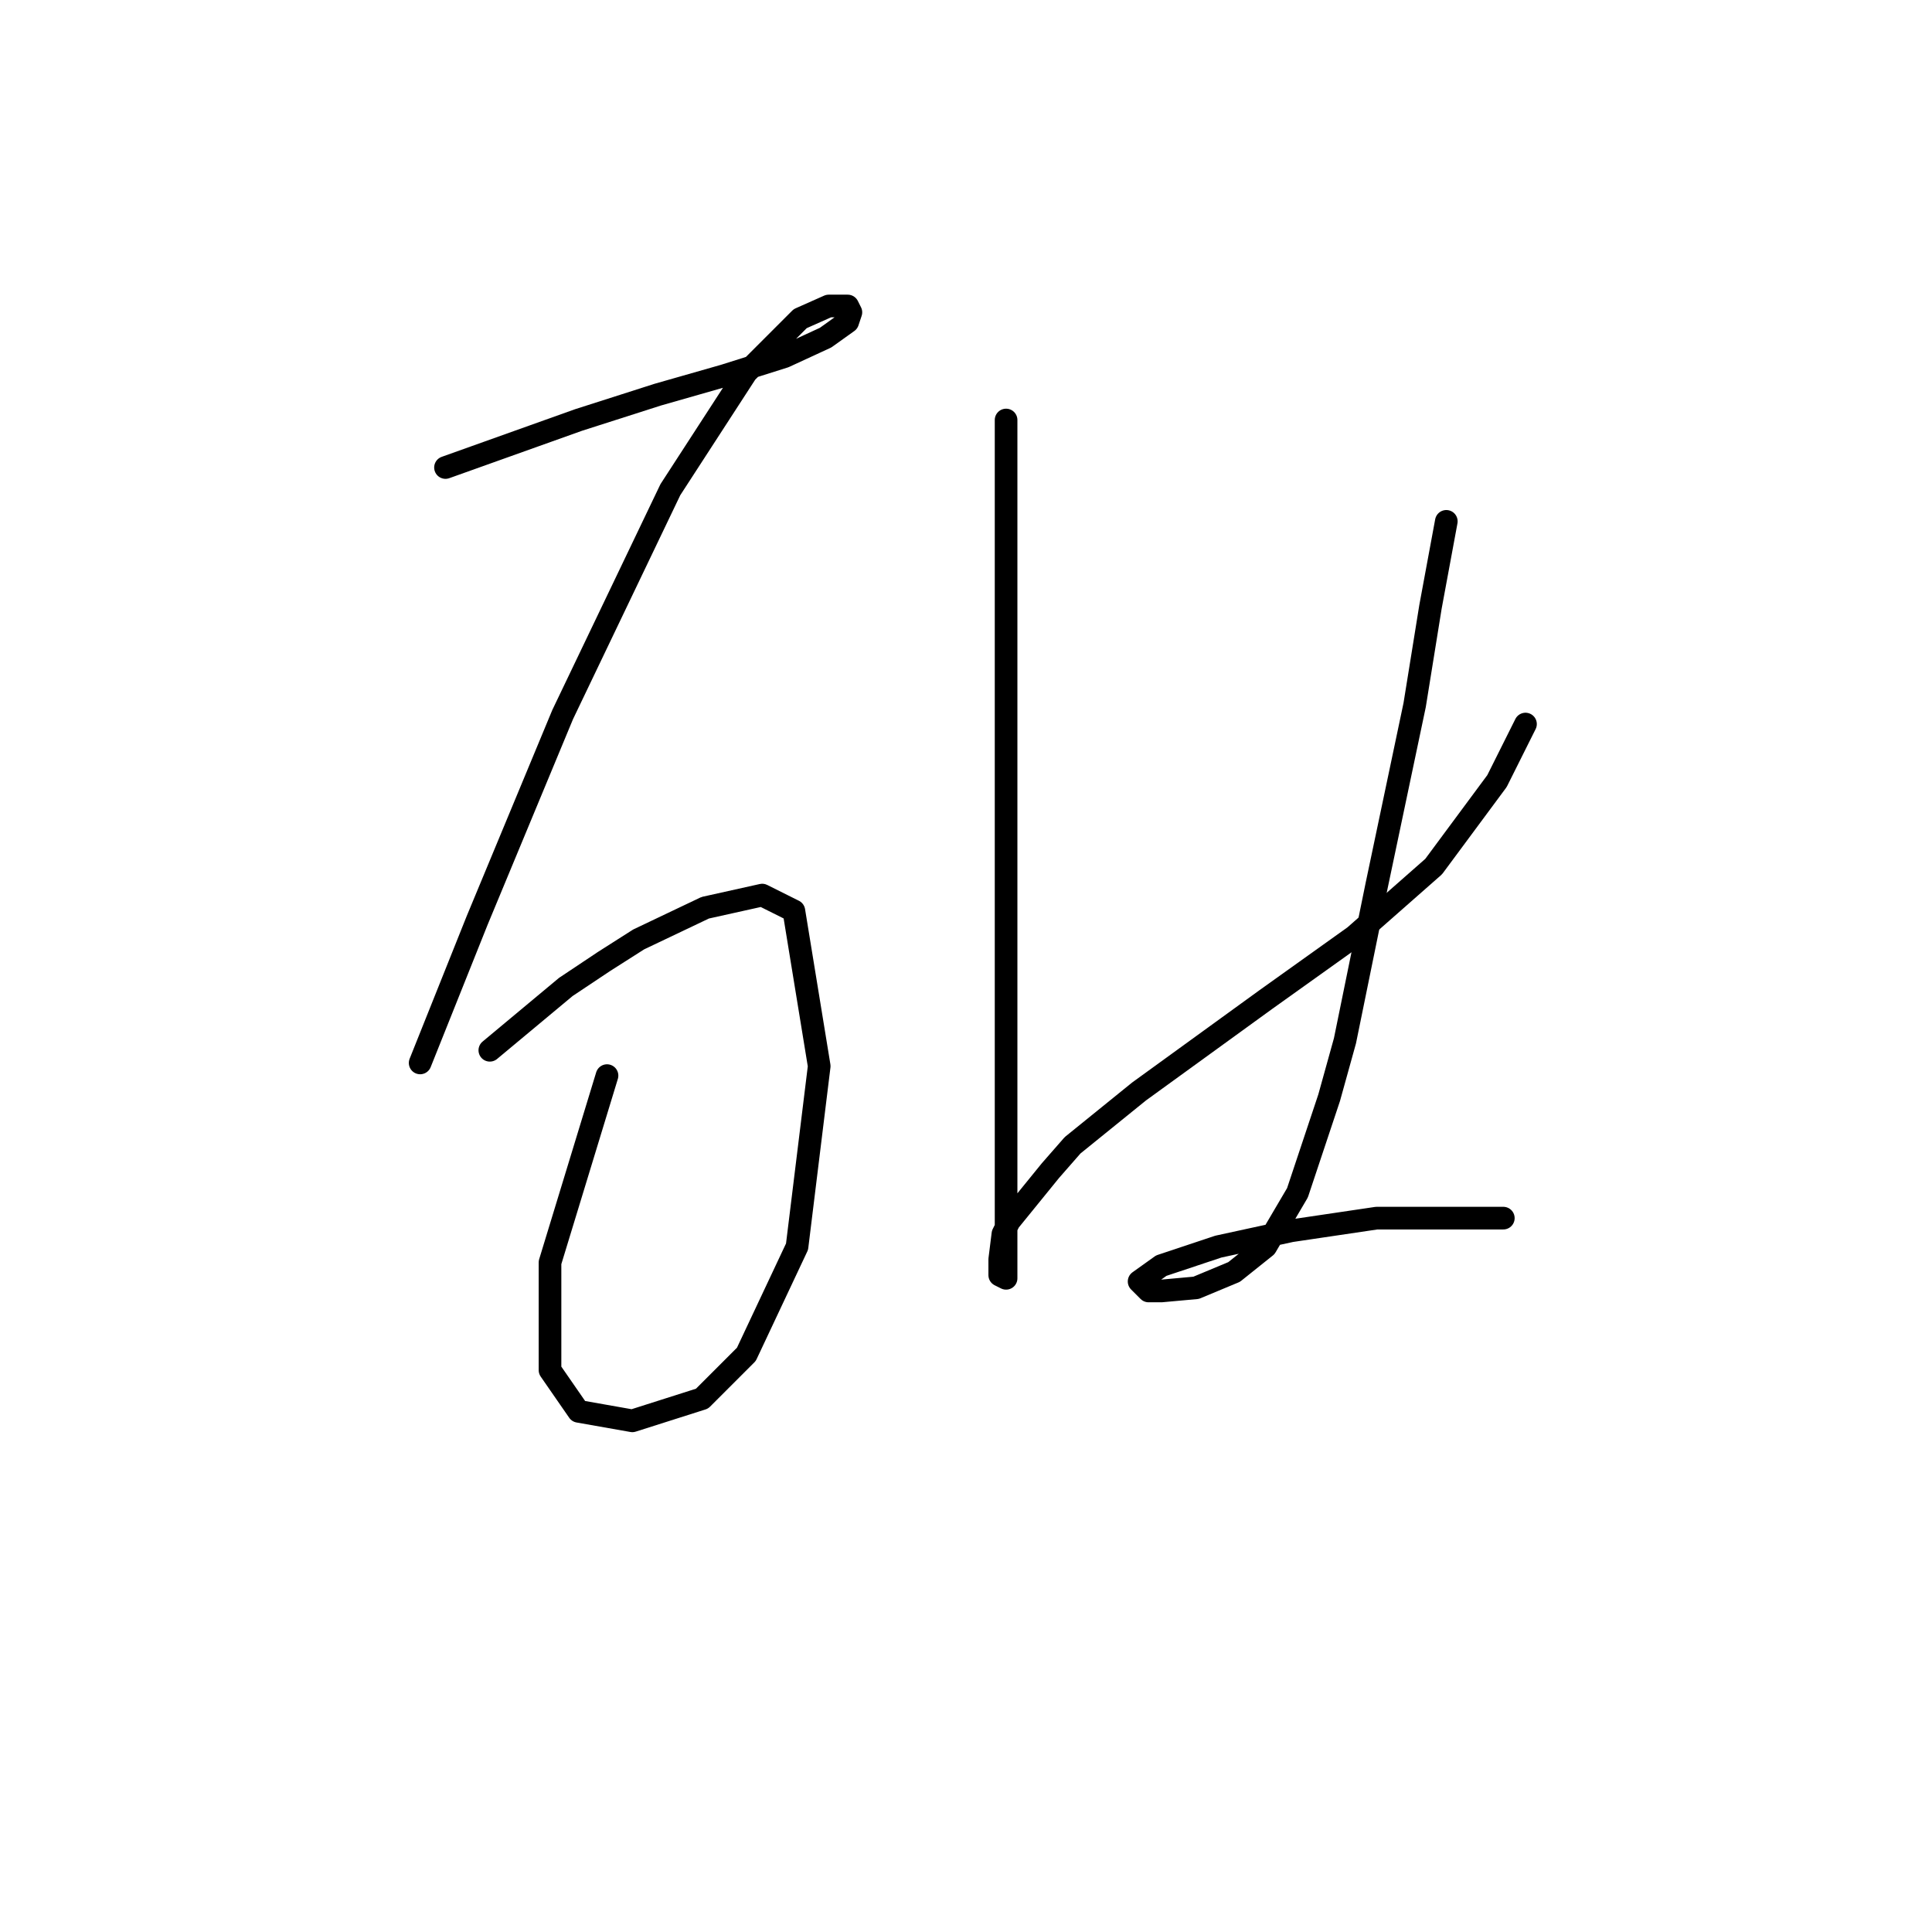 <?xml version="1.0" standalone="no"?>
    <svg width="256" height="256" xmlns="http://www.w3.org/2000/svg" version="1.1">
    <polyline stroke="black" stroke-width="3" stroke-linecap="round" fill="transparent" stroke-linejoin="round" points="59.03 61.948 70.78 57.751 76.656 55.653 87.147 52.296 95.96 49.778 103.934 47.26 109.39 44.742 112.327 42.643 112.747 41.384 112.327 40.545 109.809 40.545 106.032 42.224 98.898 49.358 88.826 64.886 74.557 94.682 63.226 121.96 55.672 140.845 55.672 140.845 " />
        <polyline stroke="black" stroke-width="3" stroke-linecap="round" fill="transparent" stroke-linejoin="round" points="64.905 139.167 69.941 134.97 74.977 130.773 80.013 127.416 84.629 124.478 93.442 120.282 100.996 118.603 105.193 120.701 108.55 141.265 105.613 165.186 98.898 179.455 93.023 185.33 83.79 188.268 76.656 187.009 72.879 181.553 72.879 167.284 80.433 142.524 80.433 142.524 " />
        <polyline stroke="black" stroke-width="3" stroke-linecap="round" fill="transparent" stroke-linejoin="round" points="133.311 55.653 133.311 65.725 133.311 77.895 133.311 103.915 133.311 125.737 133.311 134.97 133.311 149.658 133.311 160.57 133.311 166.445 133.311 169.383 132.471 168.963 132.471 168.543 132.471 166.865 132.891 163.507 133.73 161.829 139.186 155.114 142.124 151.757 150.937 144.622 167.723 132.452 179.474 124.059 189.966 114.826 198.359 103.495 202.136 95.941 202.136 95.941 " />
        <polyline stroke="black" stroke-width="3" stroke-linecap="round" fill="transparent" stroke-linejoin="round" points="191.644 69.082 189.546 80.413 187.448 93.423 182.412 117.344 178.215 137.908 176.117 145.462 171.92 158.052 167.723 165.186 163.527 168.543 158.491 170.642 153.874 171.061 152.196 171.061 150.937 169.802 153.874 167.704 161.428 165.186 171.081 163.088 182.412 161.409 199.198 161.409 199.198 161.409 " />
        </svg>